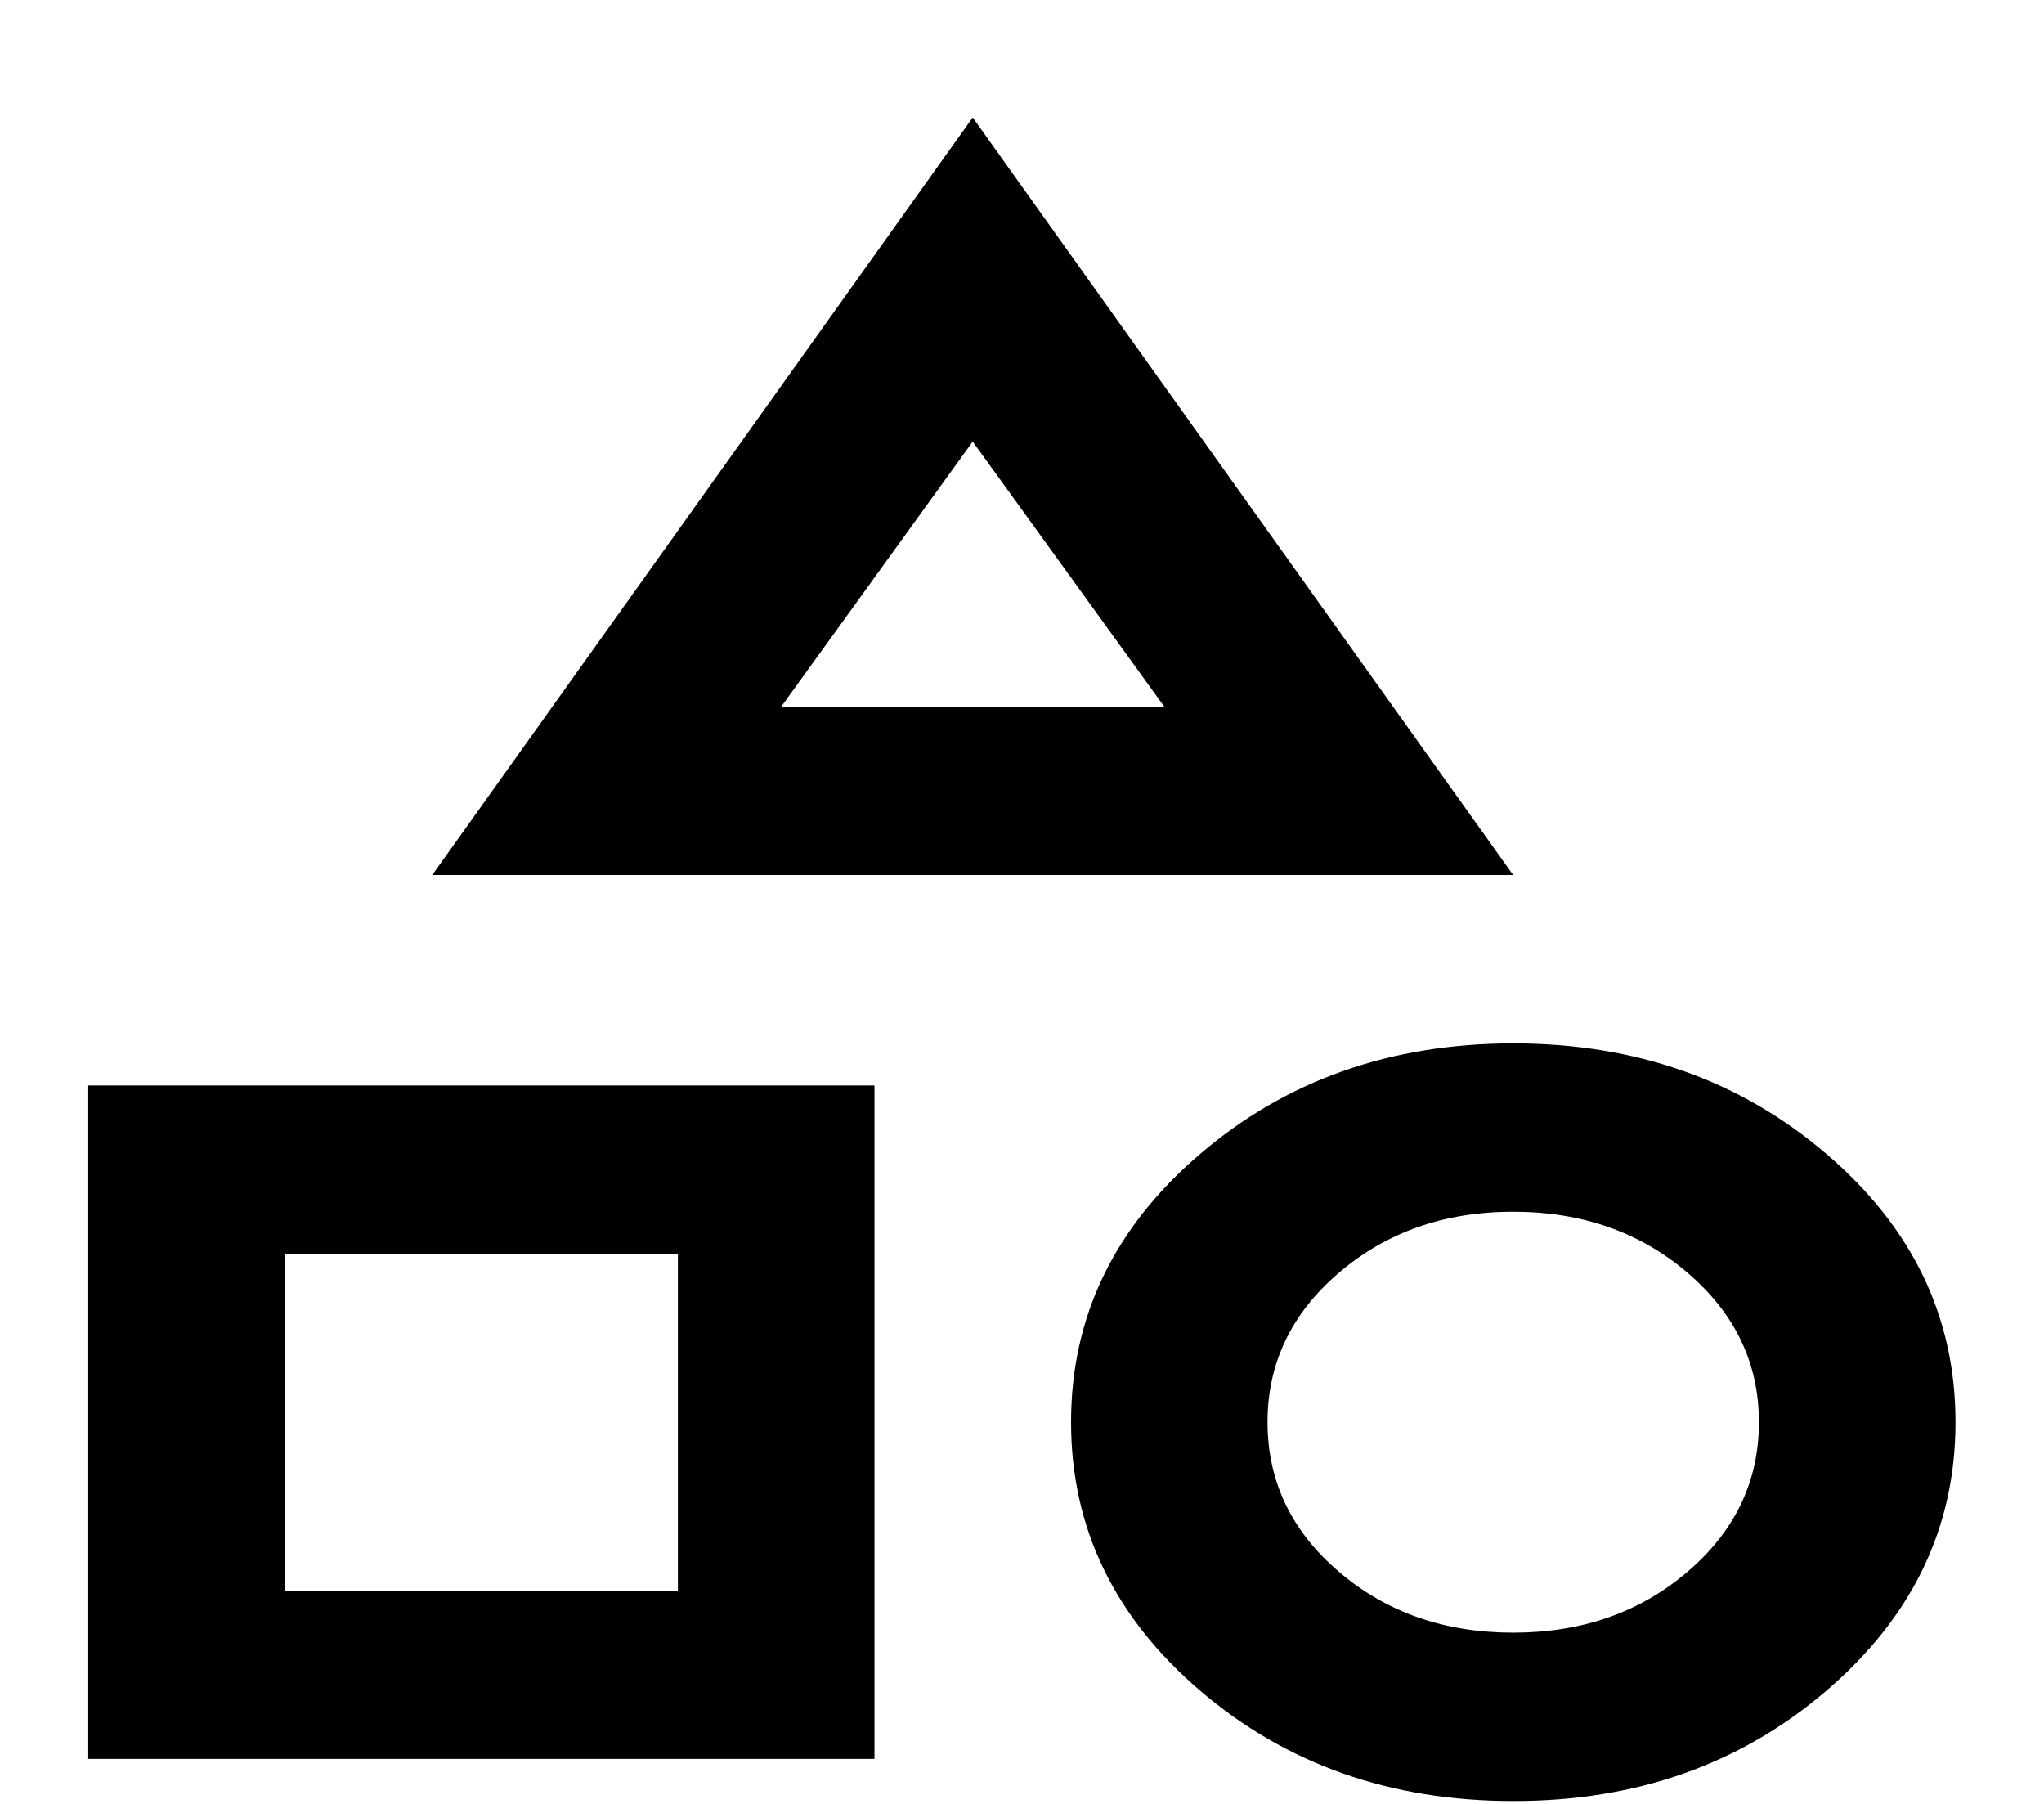 <svg width="17" height="15" viewBox="0 0 17 15" fill="none" xmlns="http://www.w3.org/2000/svg">
<path d="M3.595 7.276L8.09 0.977L12.585 7.276H3.595ZM12.585 14.976C11.564 14.976 10.696 14.67 9.981 14.058C9.266 13.446 8.908 12.702 8.908 11.826C8.908 10.951 9.265 10.208 9.981 9.596C10.696 8.983 11.564 8.677 12.585 8.676C13.607 8.676 14.476 8.983 15.191 9.596C15.907 10.208 16.264 10.952 16.264 11.826C16.264 12.701 15.906 13.445 15.191 14.058C14.476 14.671 13.608 14.977 12.585 14.976ZM0.734 14.626V9.026H7.273V14.626H0.734ZM12.585 13.576C13.158 13.576 13.641 13.407 14.036 13.069C14.431 12.731 14.629 12.316 14.629 11.826C14.629 11.336 14.431 10.922 14.036 10.584C13.641 10.246 13.158 10.076 12.585 10.076C12.013 10.076 11.53 10.246 11.135 10.584C10.74 10.922 10.542 11.336 10.542 11.826C10.542 12.316 10.74 12.731 11.135 13.069C11.53 13.407 12.013 13.576 12.585 13.576ZM2.369 13.226H5.638V10.427H2.369V13.226ZM6.497 5.877H9.684L8.09 3.672L6.497 5.877Z" fill="black"/>
</svg>
